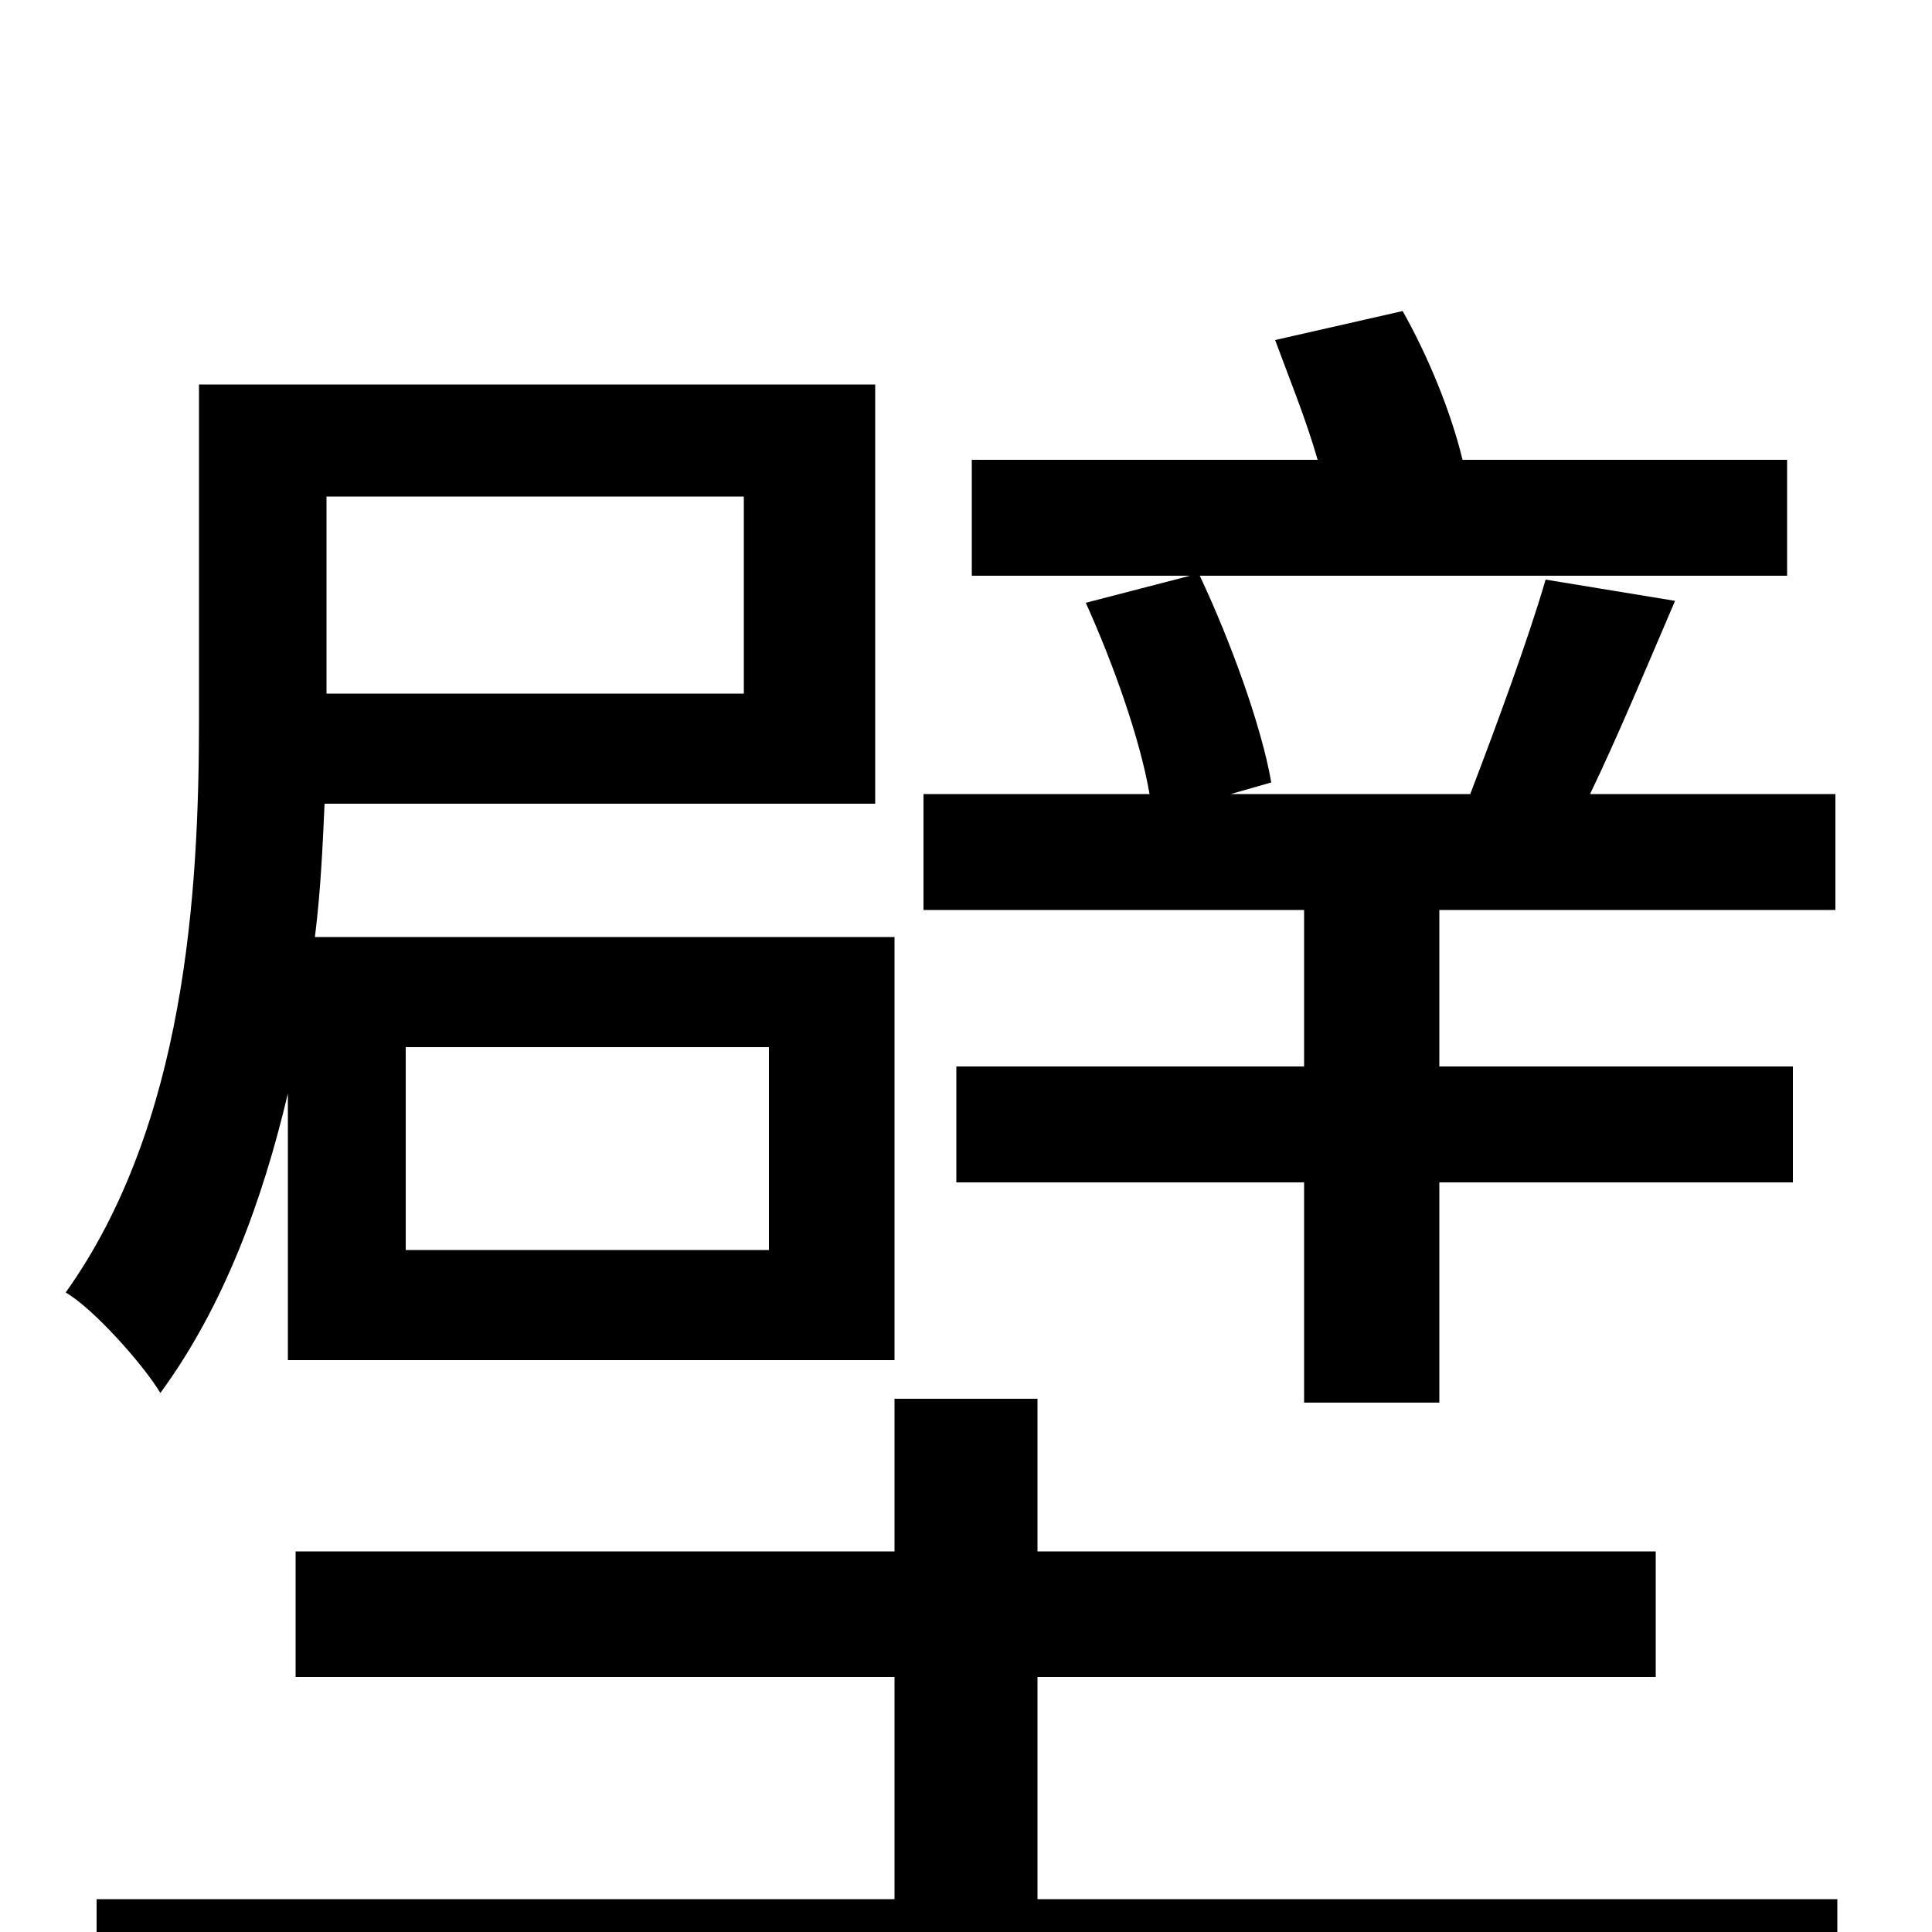 <svg xmlns="http://www.w3.org/2000/svg" viewBox="0 -1000 1000 1000">
	<path fill="#000000" d="M675 -448H495V-388H675V-274H745V-388H928V-448H745V-529H950V-589H823C837 -618 852 -654 867 -689L800 -700C791 -669 774 -623 761 -589H637L658 -595C653 -624 637 -668 621 -702H925V-762H757C751 -787 739 -816 726 -839L660 -824C667 -805 676 -783 682 -762H503V-702H616L562 -688C576 -657 590 -618 595 -589H478V-529H675ZM385 -743V-641H169V-743ZM210 -458H398V-353H210ZM149 -296H463V-515H163C166 -539 167 -562 168 -584H453V-801H103V-628C103 -538 96 -418 34 -331C48 -323 74 -294 83 -279C116 -324 136 -379 149 -434ZM537 -17V-132H857V-197H537V-276H463V-197H153V-132H463V-17H50V49H951V-17Z"/>
</svg>
